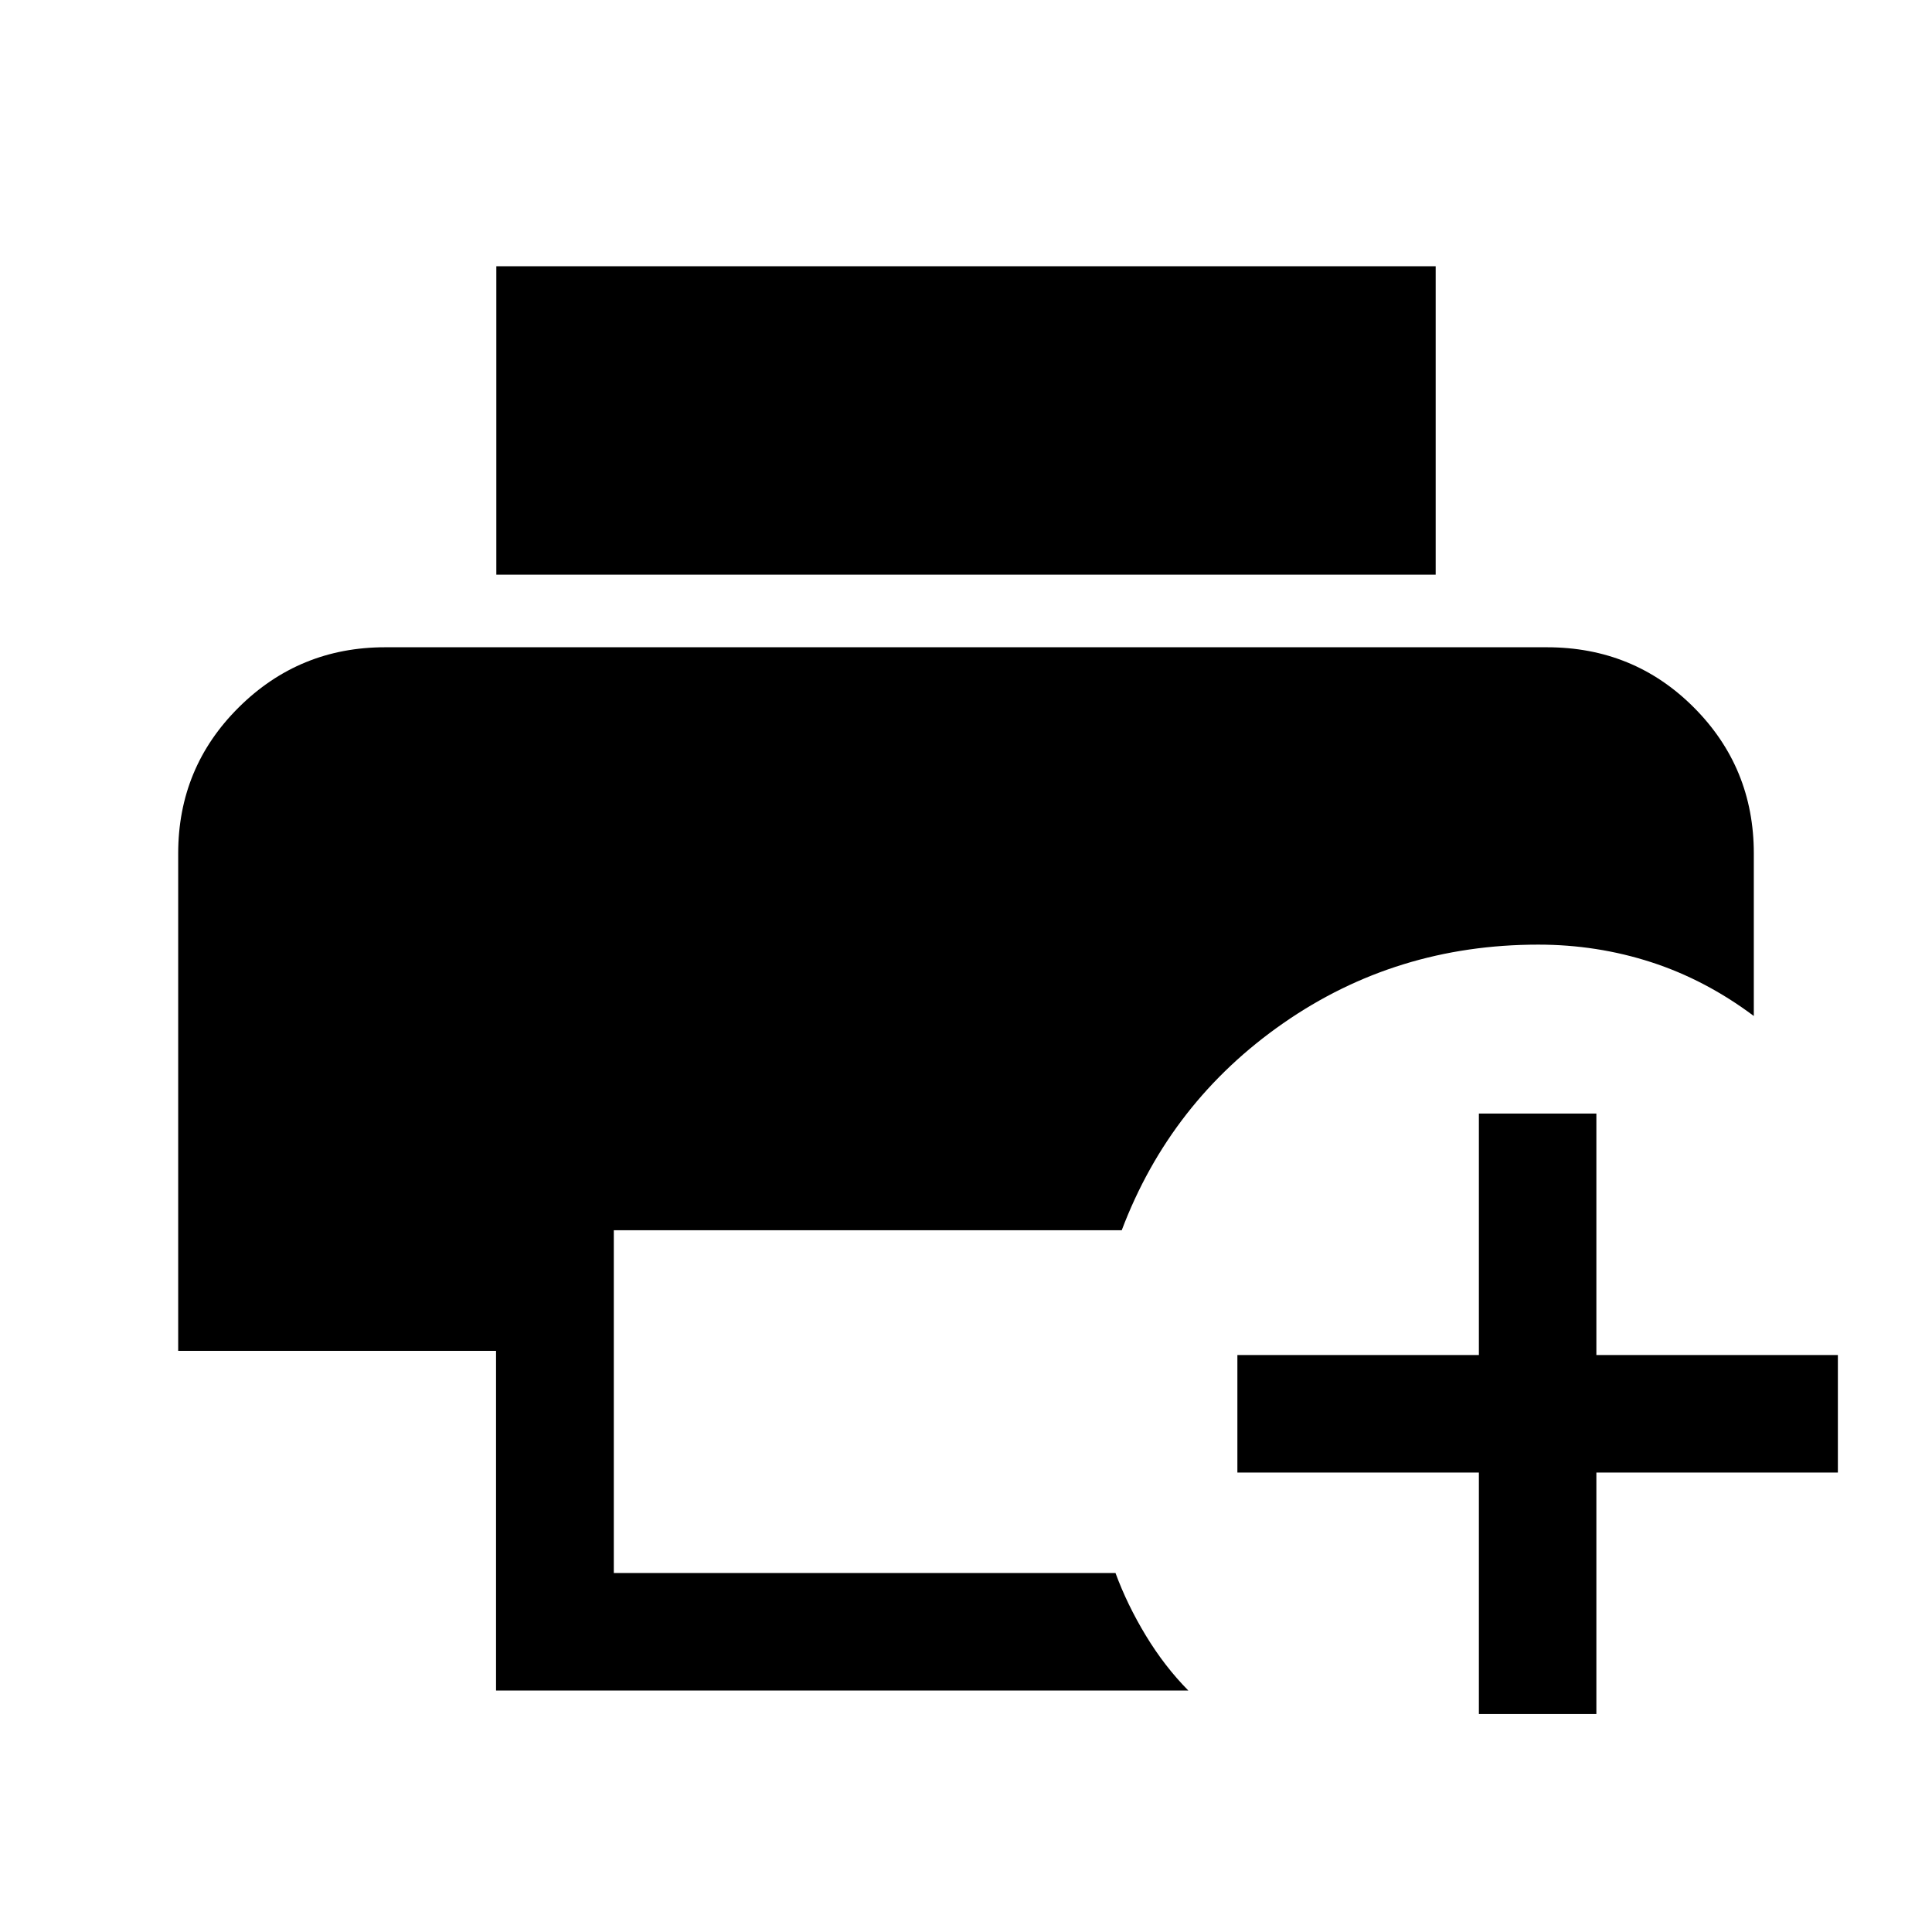 <svg xmlns="http://www.w3.org/2000/svg" height="48" viewBox="0 -960 960 960" width="48"><path d="M246.48-120v-168.77H88.54v-247.15q0-42.71 30.09-72.59 30.1-29.87 72.76-29.87h577.22q43.19 0 73.02 29.87 29.83 29.88 29.83 72.59v80.76q-24.02-17.99-50.97-26.73-26.95-8.73-56.11-8.73-70.61 0-126.73 39.04-56.11 39.04-80.27 102.89H305v170.3h249.28q5.8 15.77 15.1 31.12 9.31 15.35 21.08 27.27H246.48Zm.14-554.46v-153.23h466.76v153.23H246.62Zm488.23 566.15v-120h-120v-58.38h120v-120h58.38v120h120v58.38h-120v120h-58.38Z"/></svg>